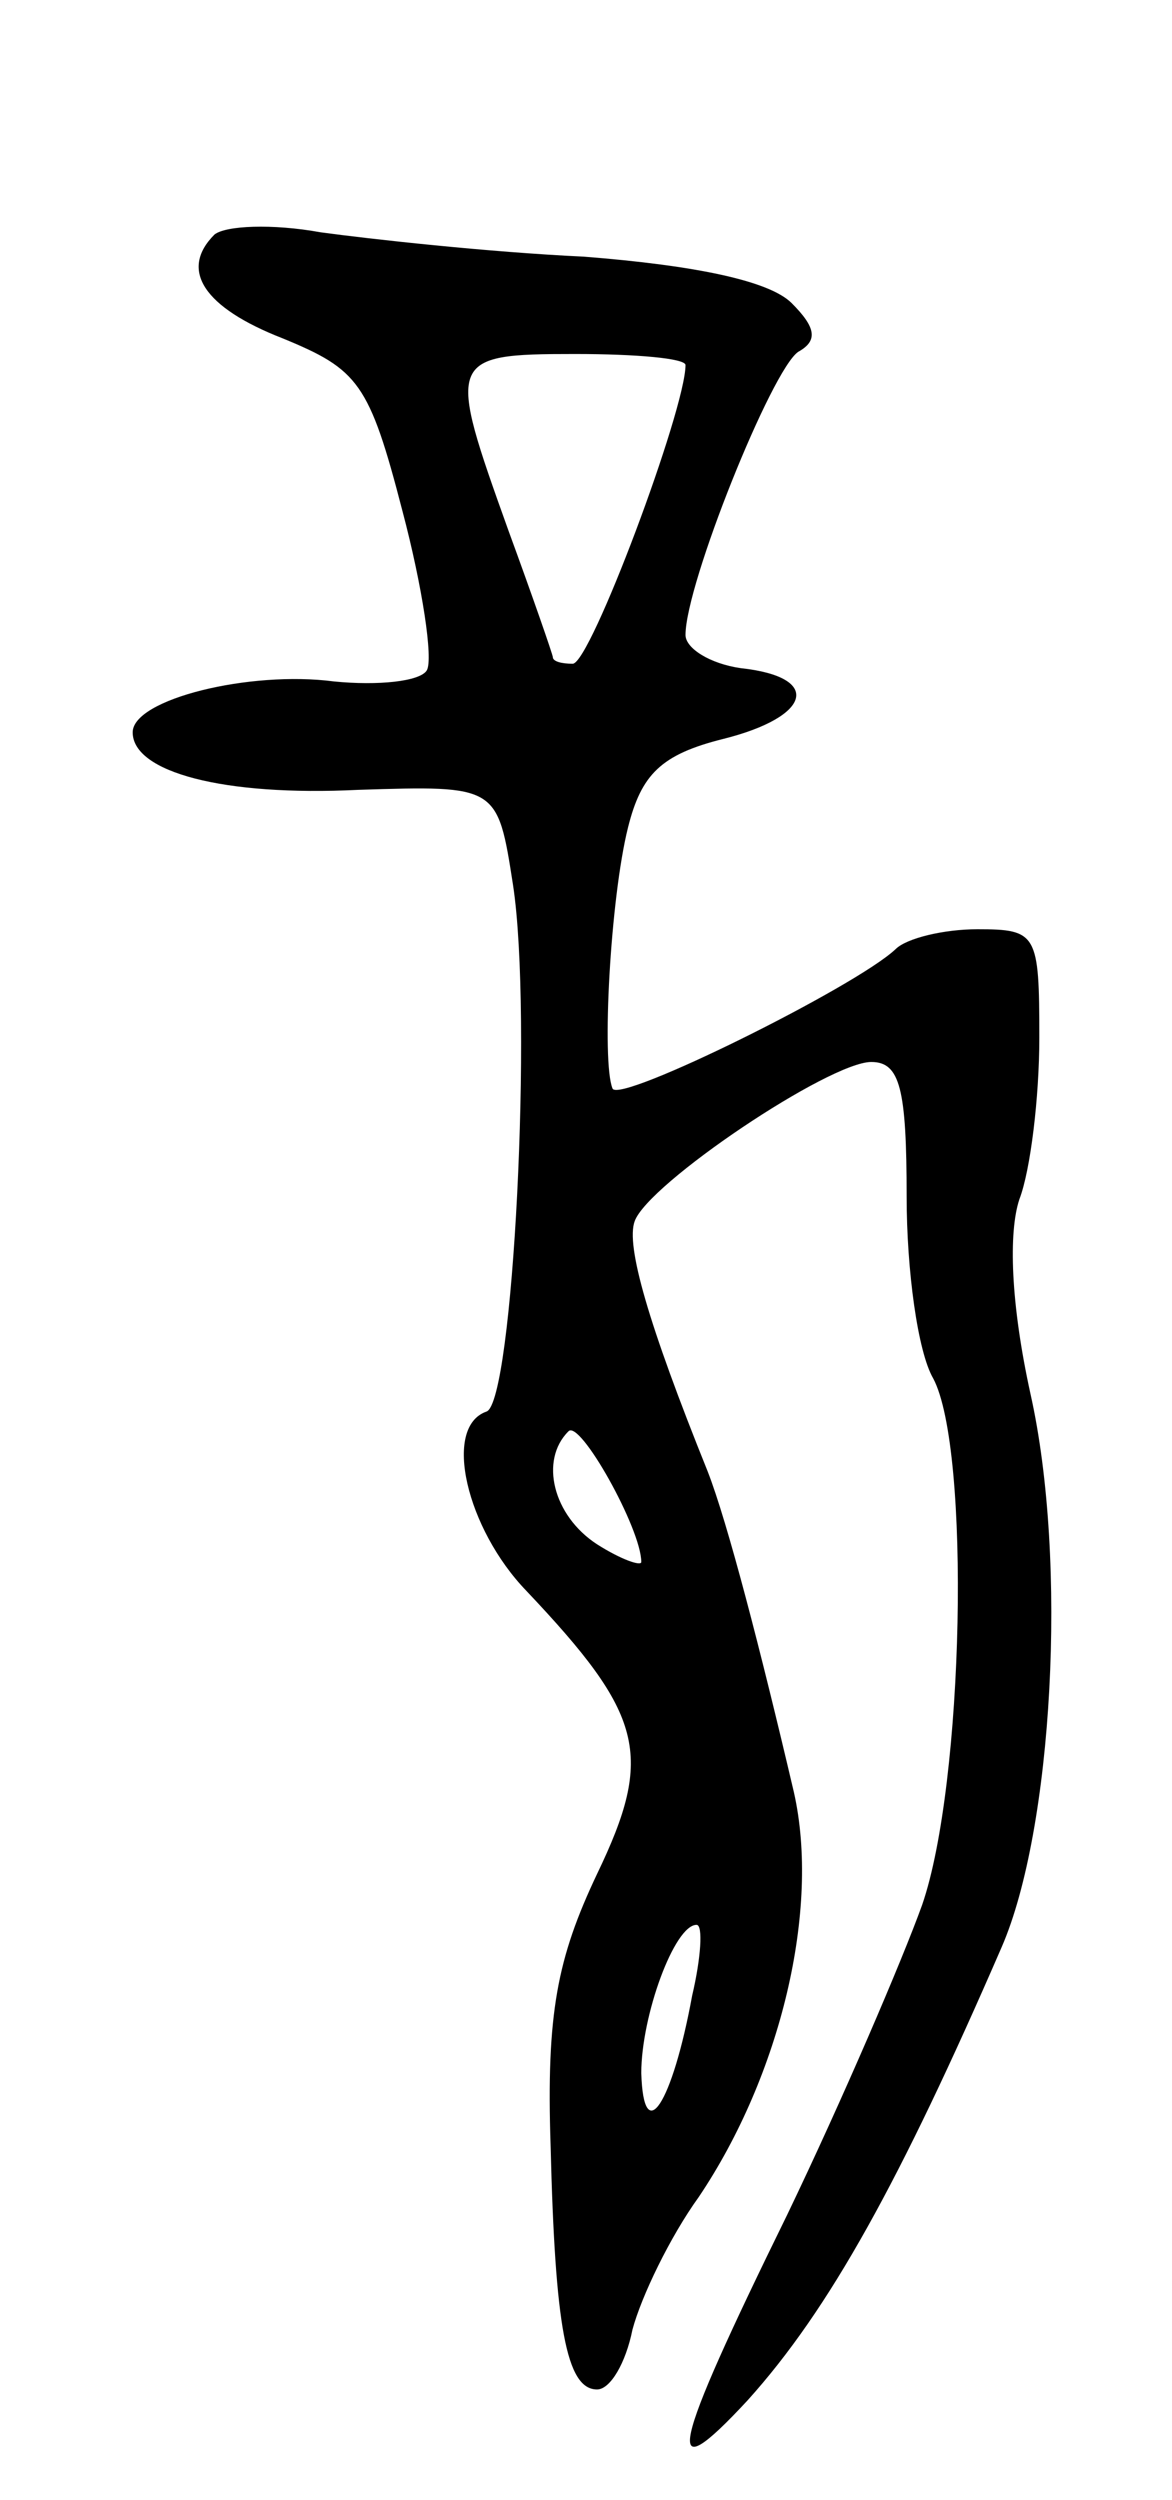 <svg version="1.0" xmlns="http://www.w3.org/2000/svg"
 width="53pt" height="113pt" viewBox="0 0 53 113"
 preserveAspectRatio="xMidYMid meet">
<g transform="translate(0,113) scale(0.1,-0.1)"
fill="#000000" stroke="none">
<path d="M97 1024 c-16 -16 -5 -33 31 -47 34 -14 39 -20 54 -78 9 -34 14 -67
11 -72 -3 -5 -22 -7 -42 -5 -38 5 -91 -8 -91 -23 0 -18 41 -29 102 -26 63 2
63 2 70 -43 9 -59 0 -234 -12 -238 -20 -7 -9 -53 18 -81 53 -56 58 -74 32
-128 -18 -38 -23 -63 -21 -123 2 -81 7 -110 21 -110 6 0 13 12 16 27 4 15 17
42 30 60 37 55 55 130 43 183 -15 64 -30 122 -39 145 -27 67 -37 102 -33 113
6 17 88 72 107 72 13 0 16 -12 16 -61 0 -33 5 -70 12 -82 17 -32 14 -183 -5
-238 -9 -25 -36 -88 -61 -140 -53 -108 -57 -126 -18 -84 37 41 69 99 115 205
23 53 30 174 13 250 -9 41 -10 73 -5 88 5 13 9 46 9 73 0 47 -1 49 -28 49 -15
0 -32 -4 -37 -9 -18 -17 -125 -70 -128 -63 -5 12 -1 86 7 118 6 24 15 33 43
40 40 10 45 28 8 32 -14 2 -25 9 -25 15 0 23 39 120 51 128 9 5 8 11 -3 22
-10 10 -43 17 -94 21 -43 2 -97 8 -119 11 -22 4 -43 3 -48 -1z m213 -59 c0
-20 -43 -135 -51 -135 -5 0 -9 1 -9 3 0 1 -9 27 -20 57 -28 78 -28 80 30 80
28 0 50 -2 50 -5z m-20 -541 c0 -2 -9 1 -20 8 -20 13 -26 38 -13 51 5 6 33
-44 33 -59z m23 -196 c-9 -49 -22 -69 -23 -35 0 26 15 67 25 67 3 0 2 -15 -2
-32z"/>
</g>
</svg>
